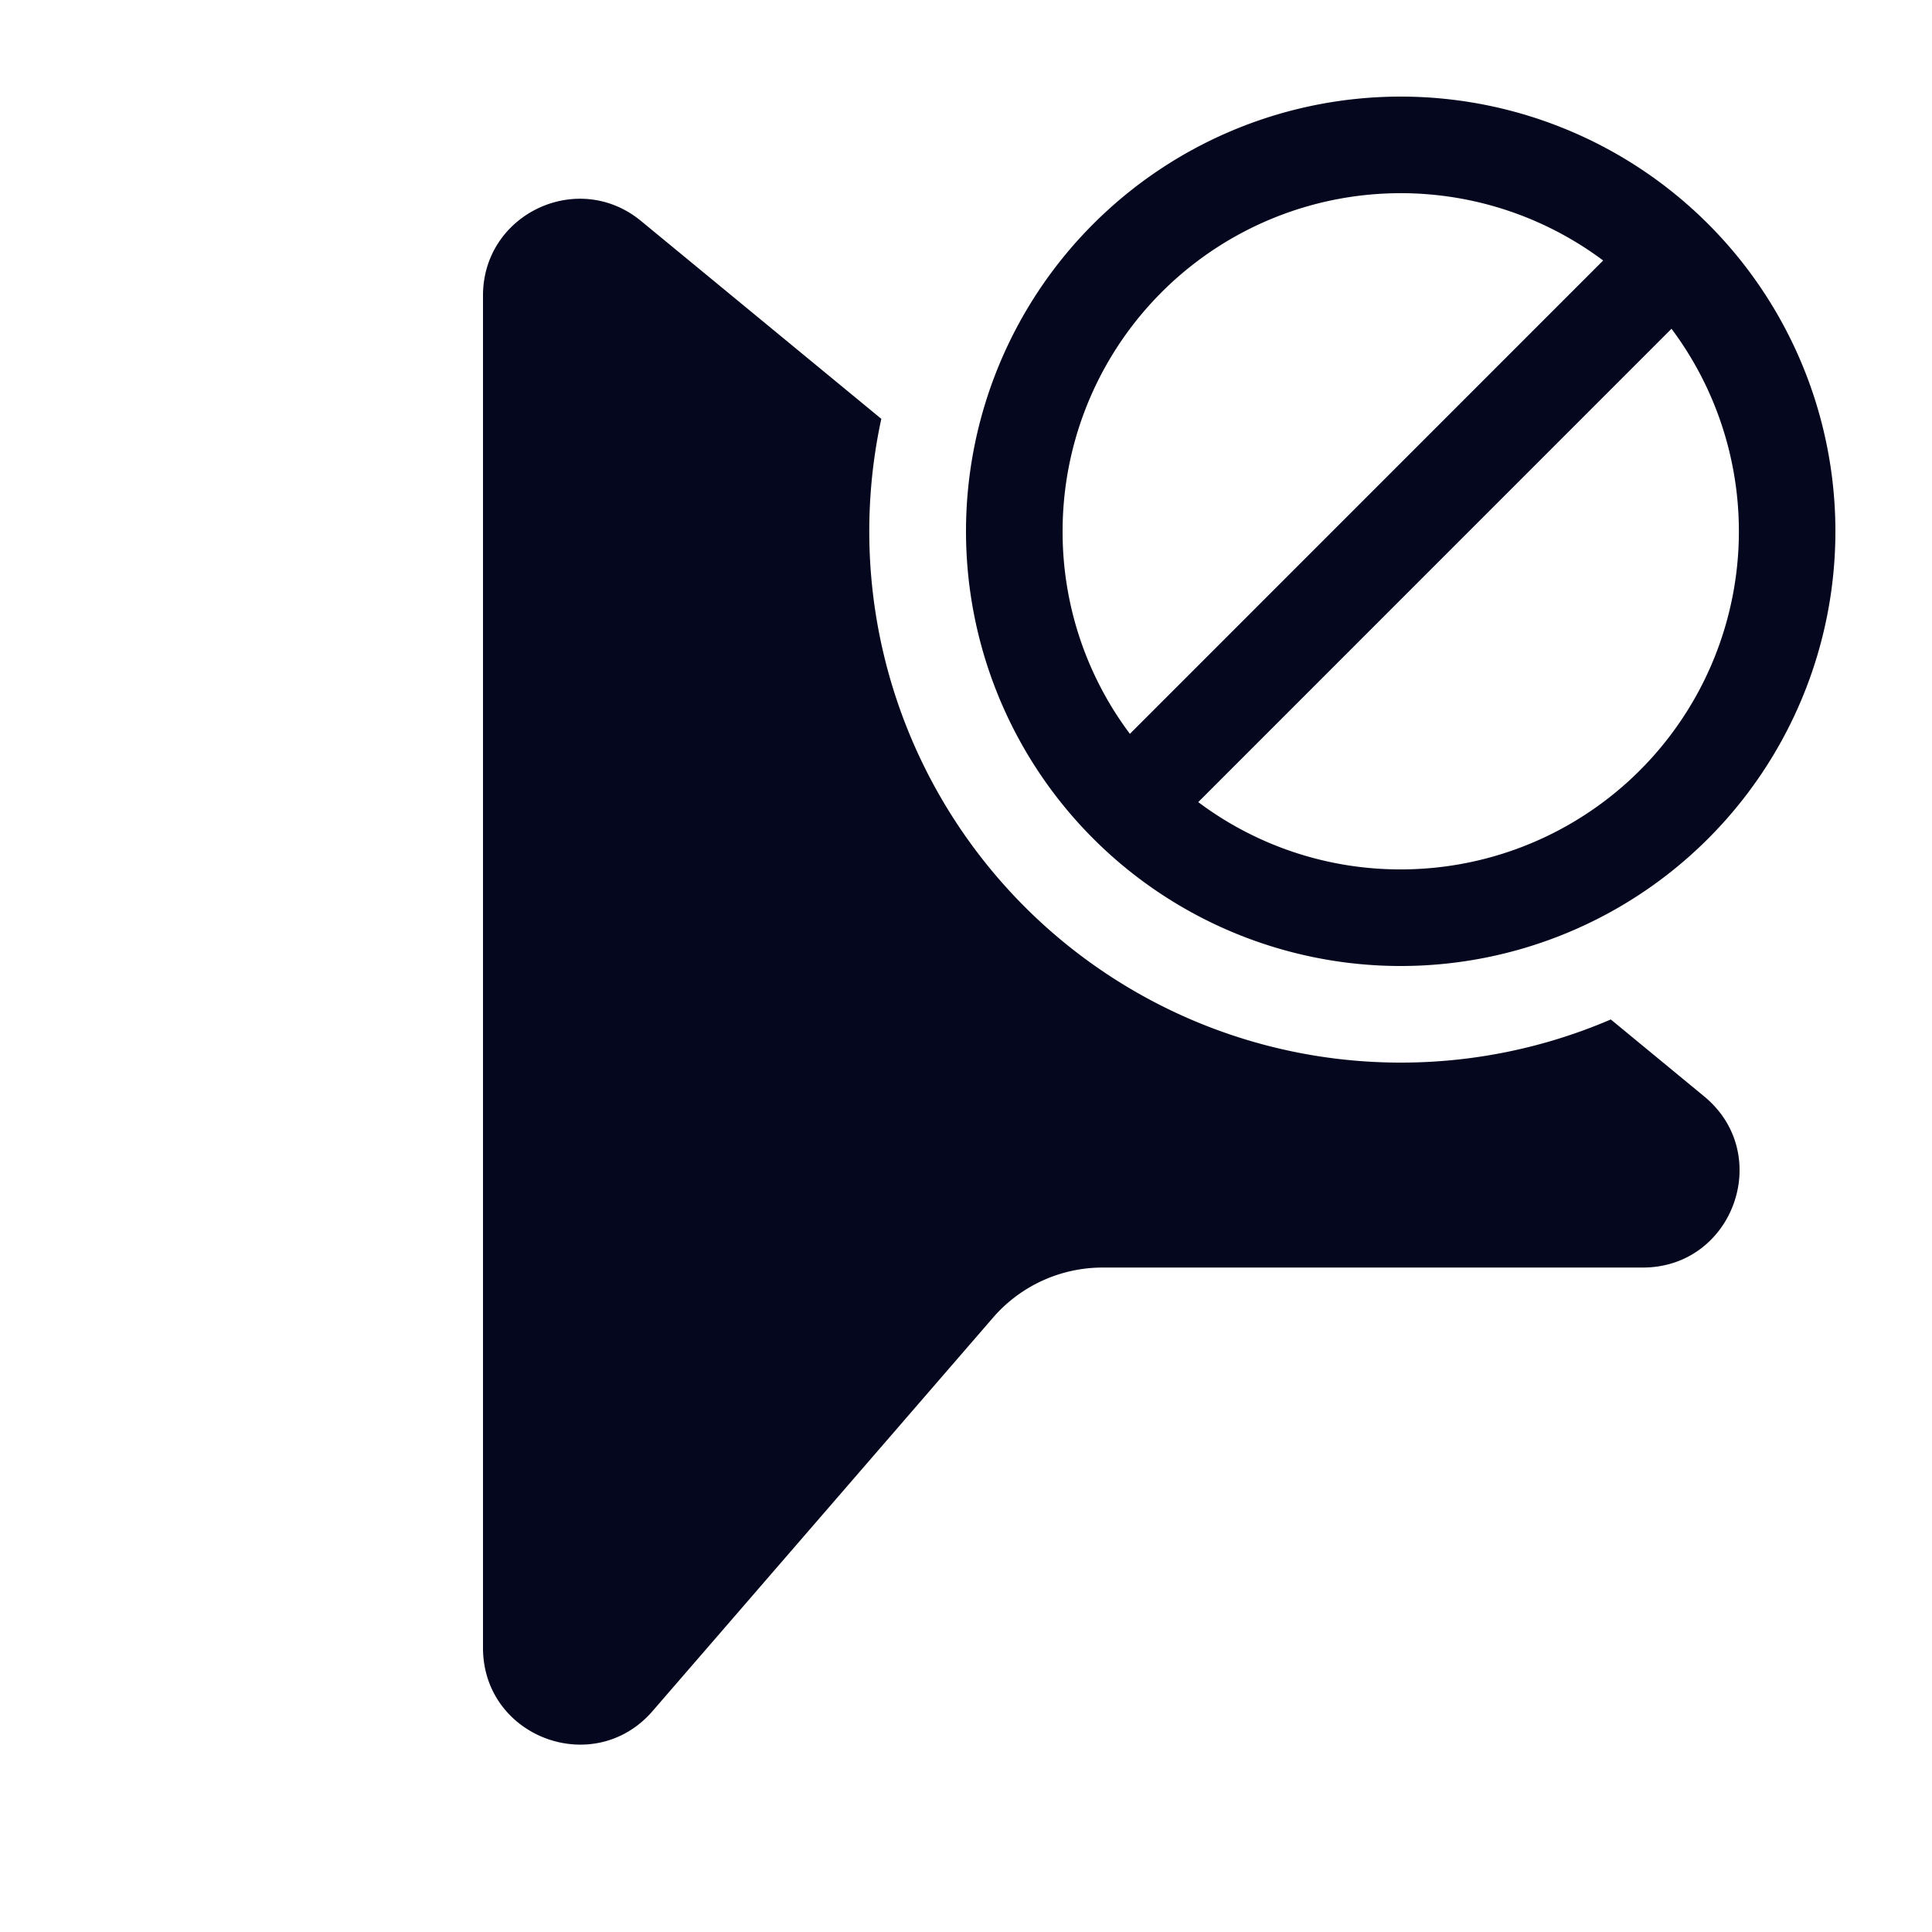 <svg xmlns="http://www.w3.org/2000/svg" width="24" height="24" fill="none"><path fill="#04071E" d="M12 6.6a5.4 5.4 0 1 0 10.8 0 5.4 5.4 0 0 0-10.8 0m1.2 0a4.2 4.2 0 0 1 6.715-3.364l-5.879 5.88A4.18 4.18 0 0 1 13.2 6.6m4.2 4.2a4.18 4.18 0 0 1-2.515-.836l5.879-5.88A4.2 4.2 0 0 1 17.4 10.8m0 2.4a6.6 6.6 0 0 1-6.452-7.997L7.963 2.745C7.18 2.1 6 2.657 6 3.671V20.47c0 1.111 1.38 1.626 2.107.785l4.229-4.887a1.8 1.8 0 0 1 1.361-.622h6.71c1.126 0 1.632-1.41.763-2.126l-1.16-.956a6.6 6.6 0 0 1-2.61.536"/></svg>